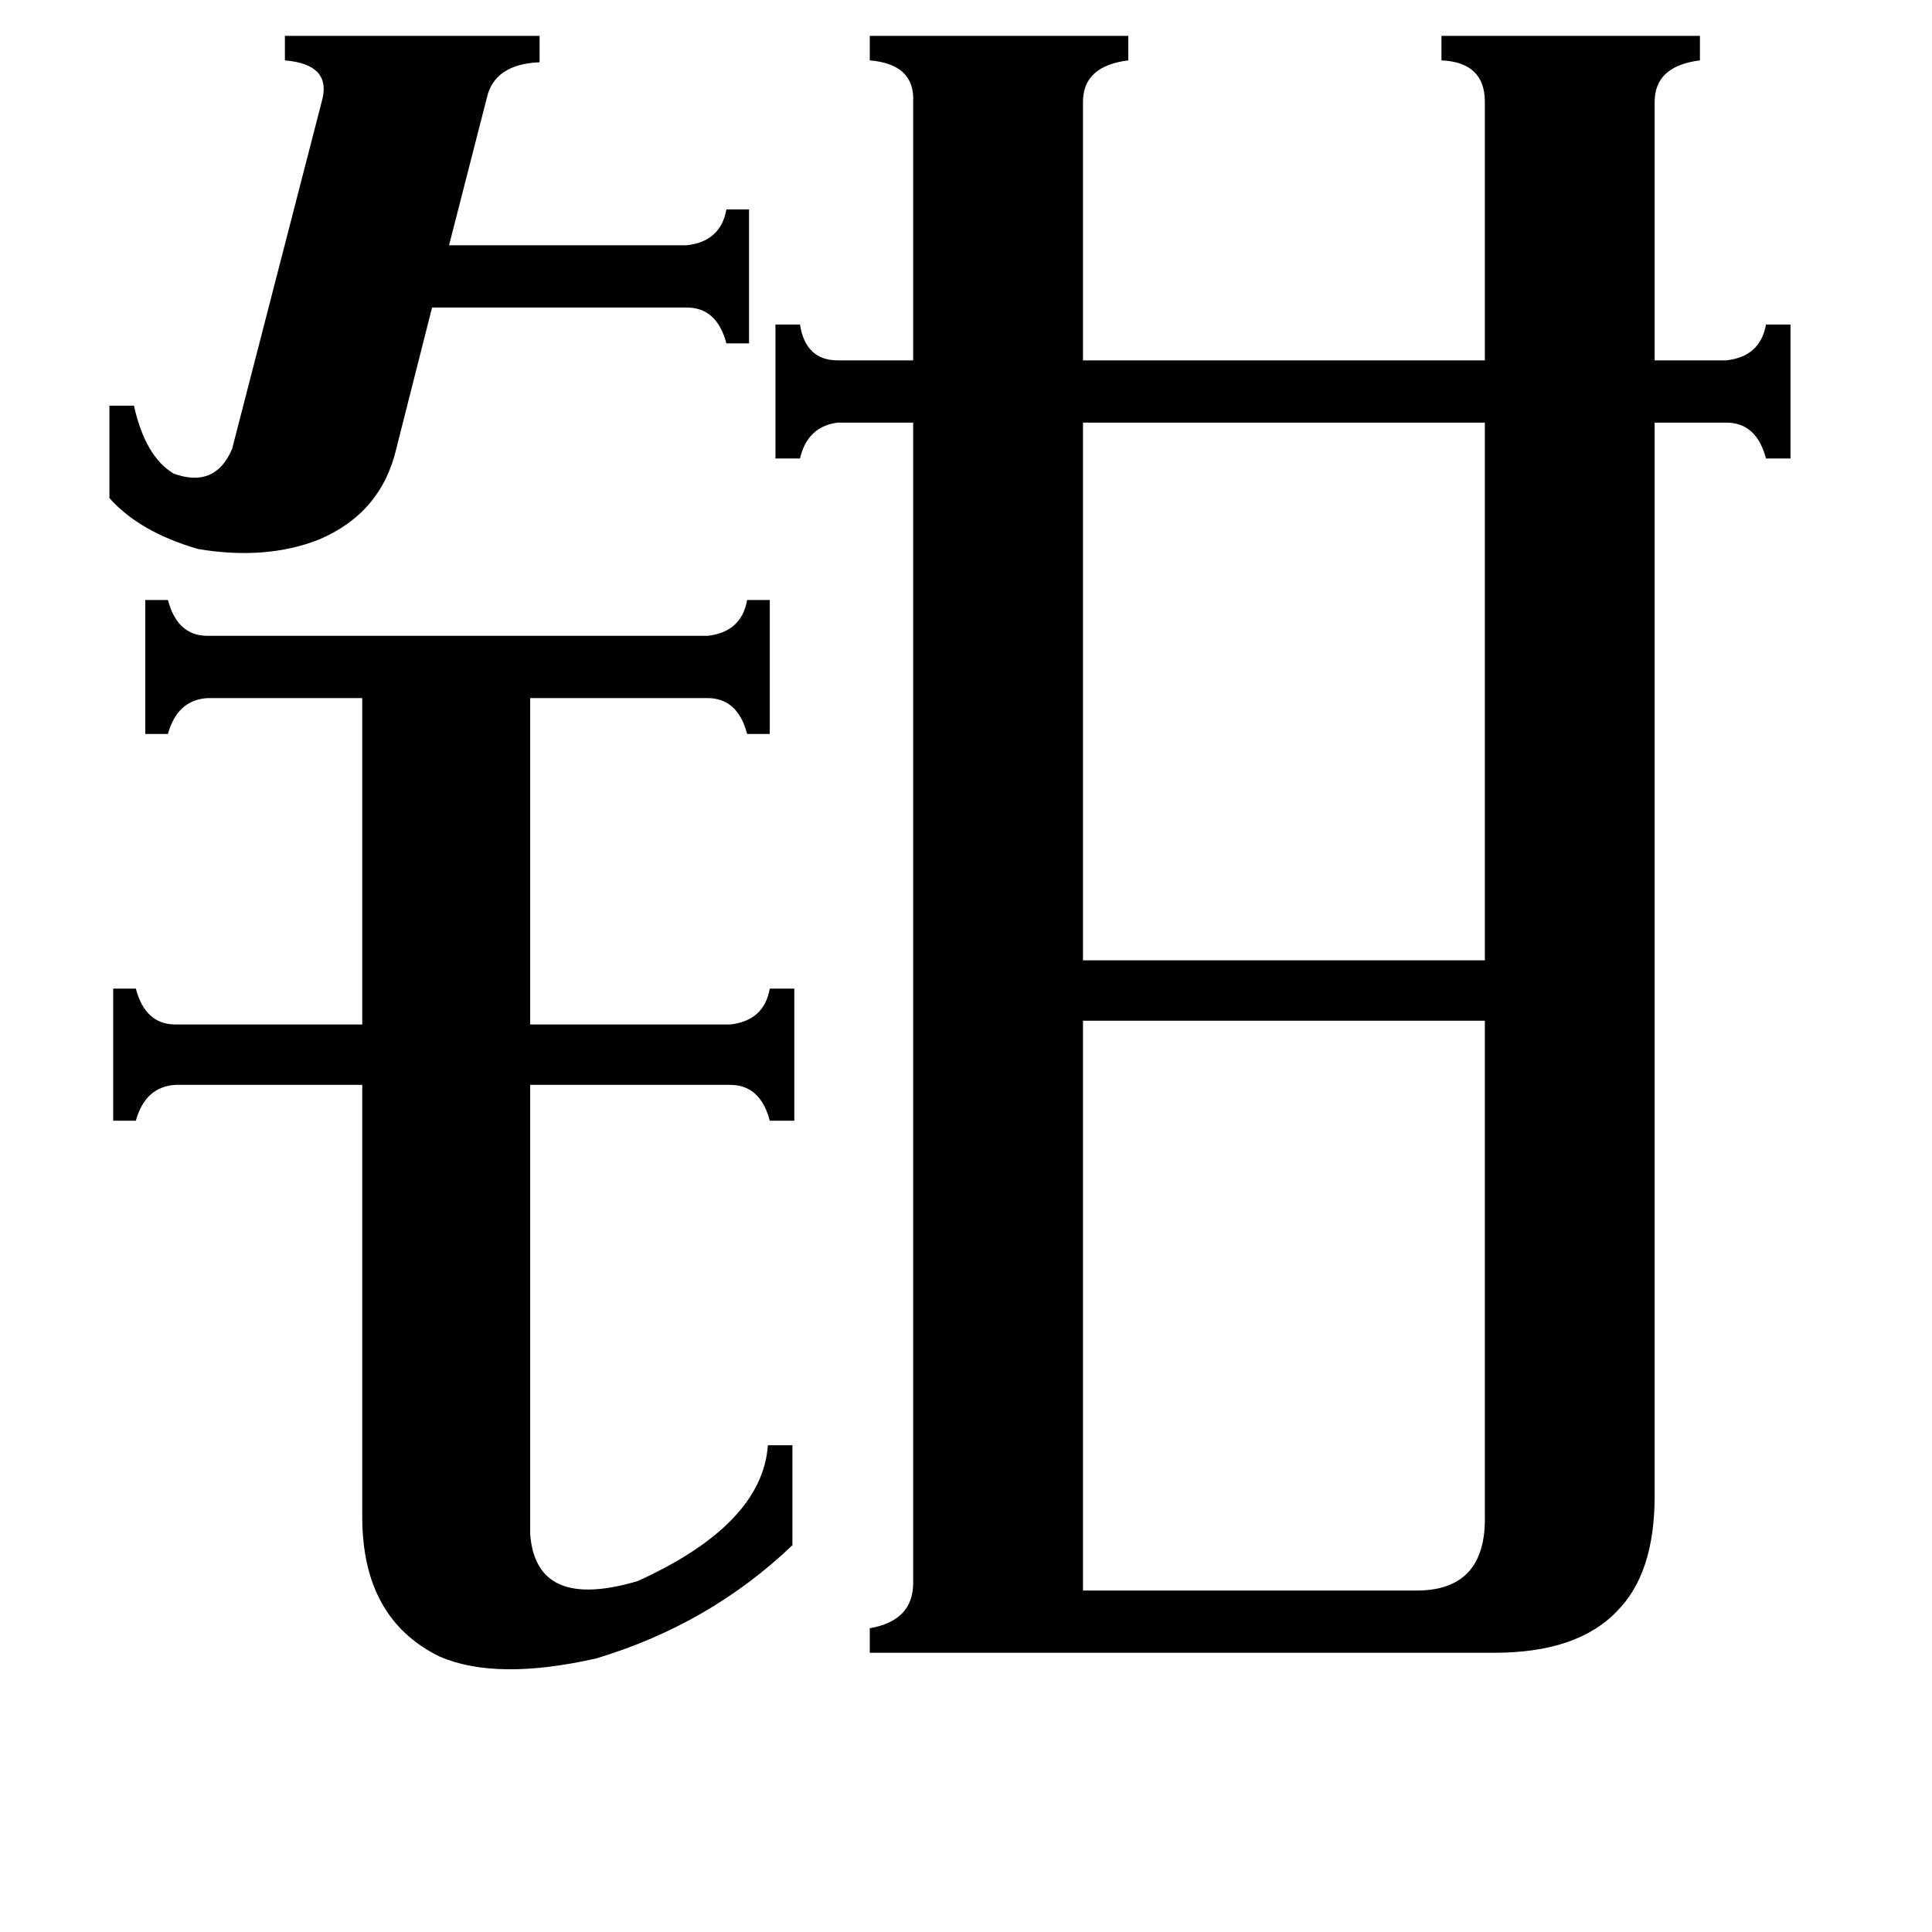 <svg xmlns="http://www.w3.org/2000/svg" viewBox="0 -800 1024 1024">
	<path fill="#000000" d="M58 -585H71Q77 -558 92 -549Q114 -541 123 -562L171 -748Q175 -766 151 -768V-781H286V-767Q262 -766 258 -748L238 -670H364Q382 -672 385 -689H397V-618H385Q380 -637 364 -637H229L210 -562Q202 -528 169 -514Q141 -503 105 -509Q74 -518 58 -536ZM574 -576V-291H787V-576ZM574 43H749Q788 44 787 3V-259H574ZM281 13Q284 54 338 38Q404 8 407 -34H420V19Q376 61 316 79Q263 91 233 78Q192 58 192 4V-225H93Q77 -224 72 -206H60V-276H72Q77 -257 93 -257H192V-430H110Q94 -429 89 -411H77V-482H89Q94 -463 110 -463H375Q393 -465 396 -482H408V-411H396Q391 -430 375 -430H281V-257H387Q405 -259 408 -276H421V-206H408Q403 -225 387 -225H281ZM915 -609Q933 -611 936 -628H949V-557H936Q931 -576 915 -576H877V-7Q877 34 857 54Q836 76 792 76H461V63Q484 59 484 39V-576H444Q428 -574 424 -557H411V-628H424Q427 -609 444 -609H484V-746Q485 -766 461 -768V-781H598V-768Q574 -765 574 -746V-609H787V-746Q787 -767 764 -768V-781H901V-768Q877 -765 877 -746V-609Z"/>
</svg>